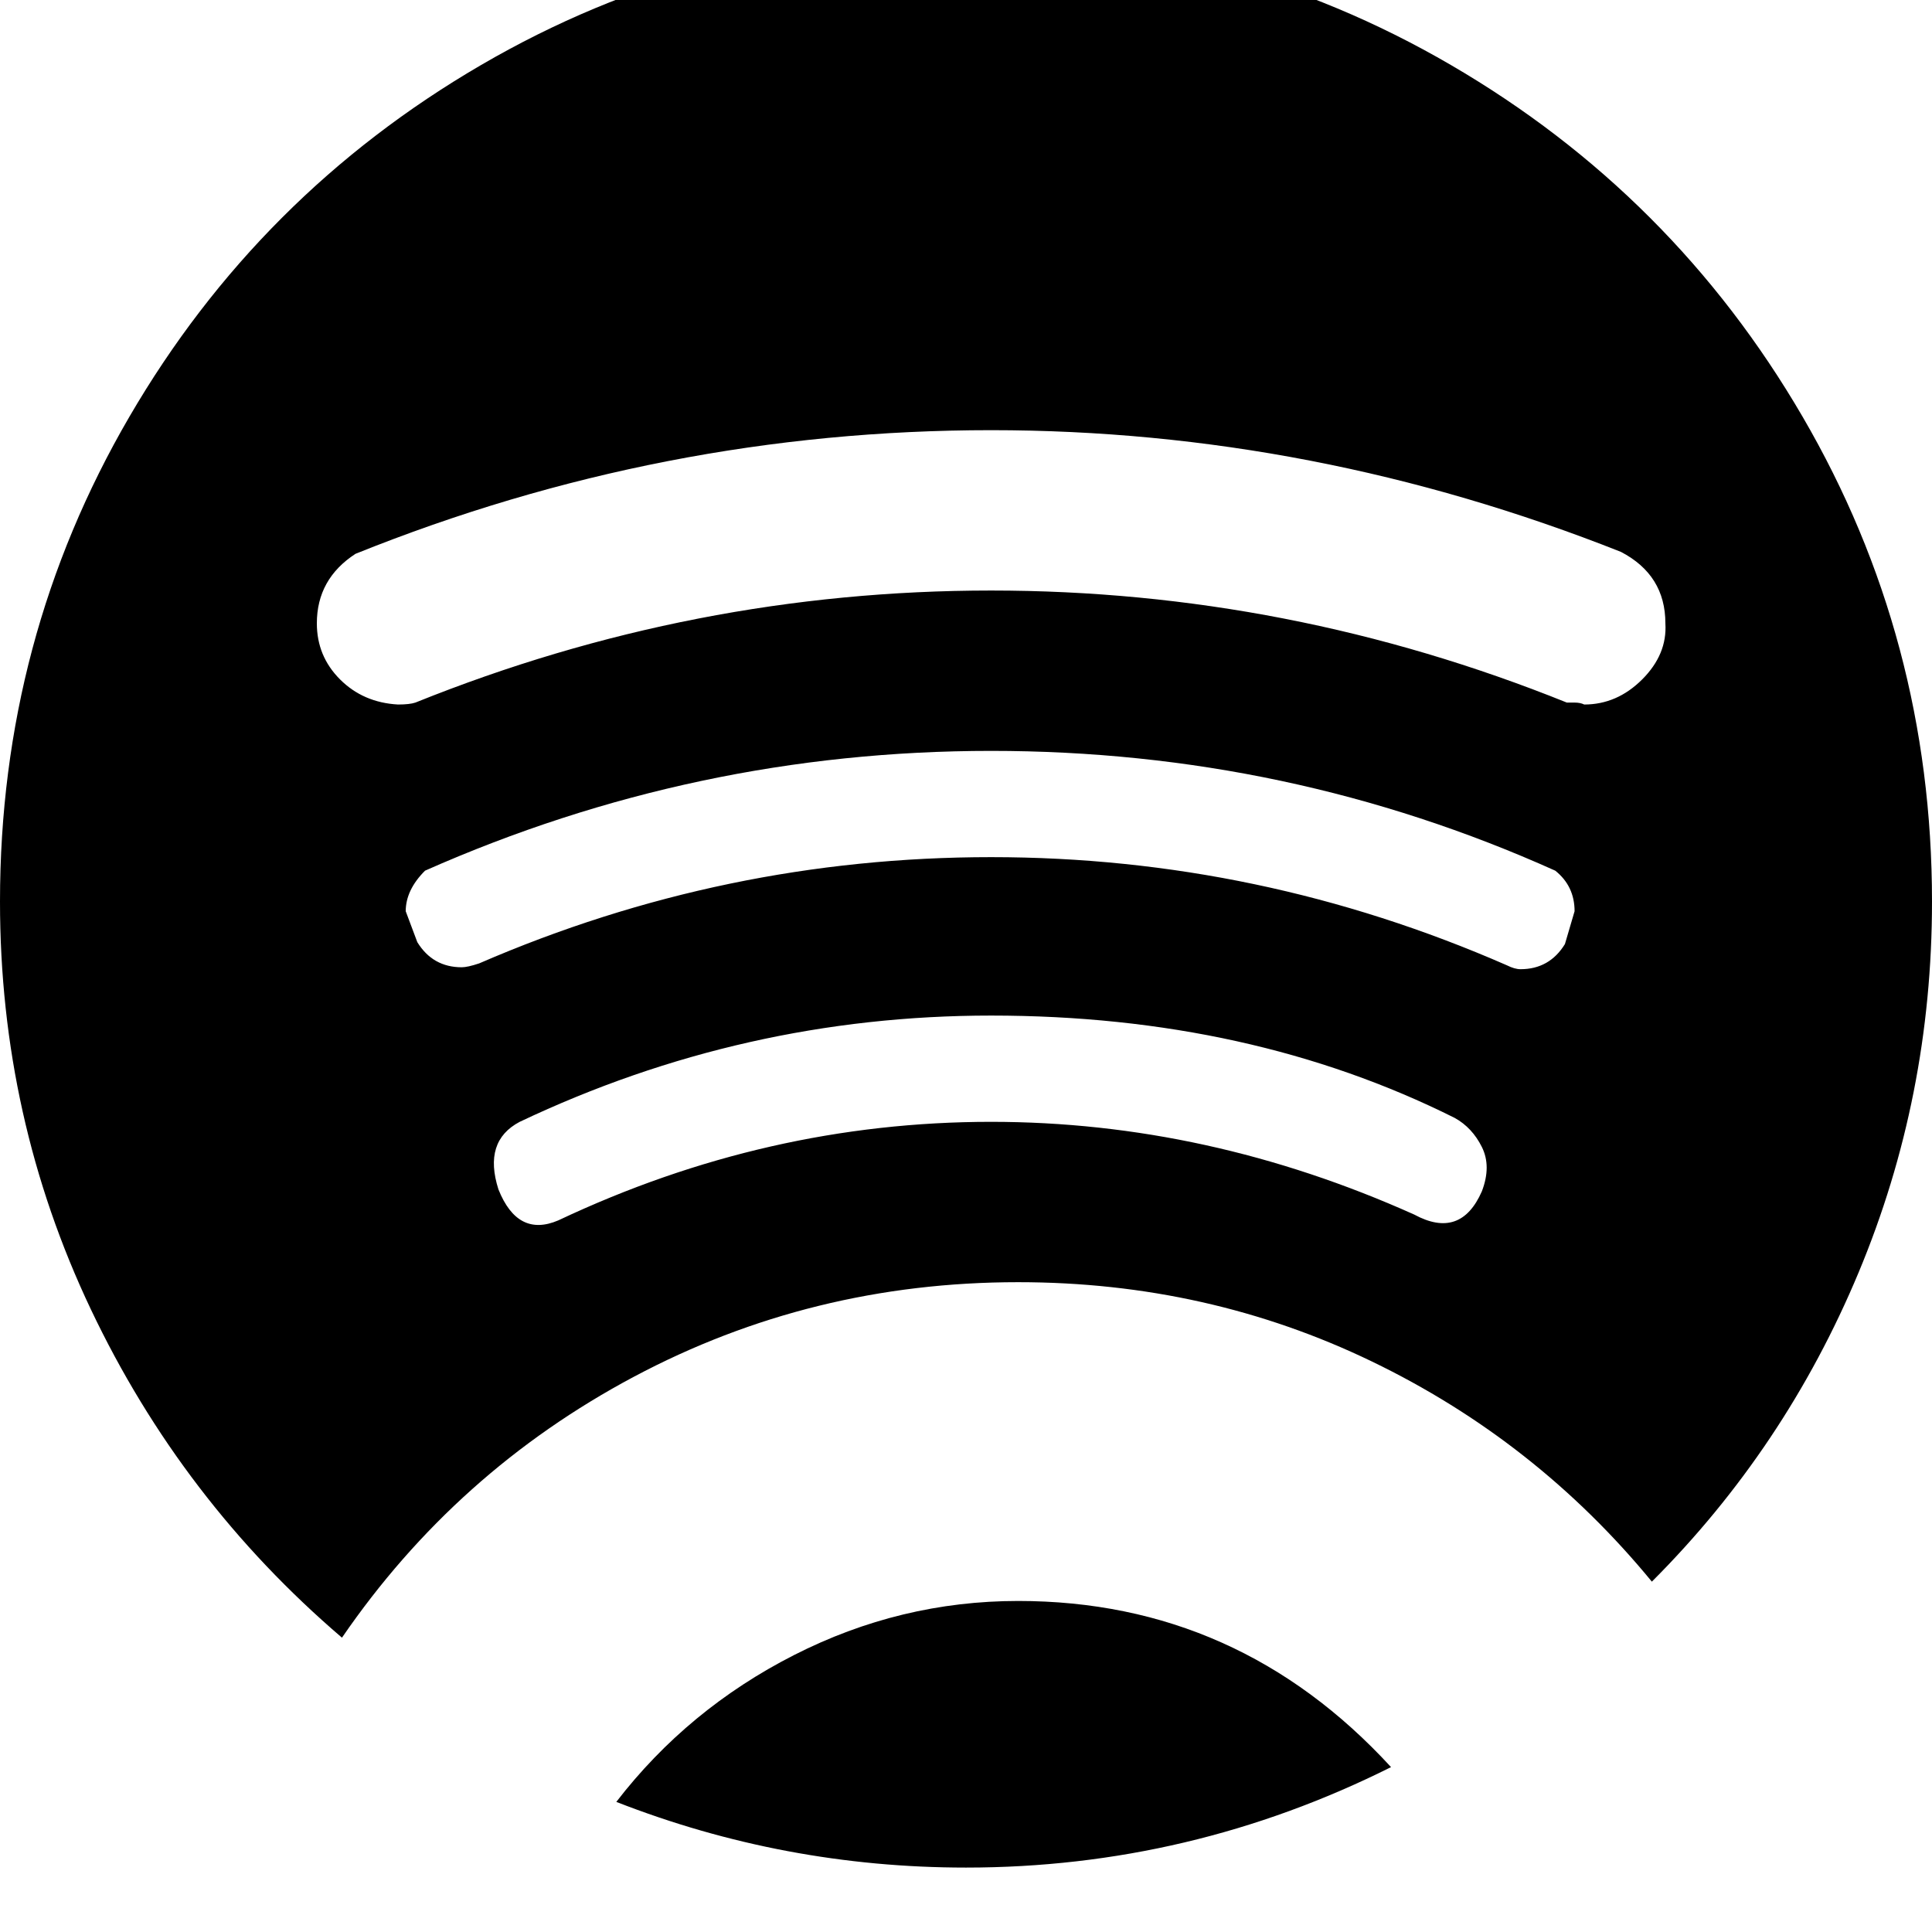 <!-- Generated by IcoMoon.io -->
<svg version="1.1" xmlns="http://www.w3.org/2000/svg" width="32" height="32" viewBox="0 0 32 32">
<title>spotify1</title>
<path d="M0 14.933q0-4.352 2.144-8.032t5.824-5.824 8.032-2.144 8.032 2.144 5.824 5.824 2.144 8.032q0 3.232-1.216 6.144t-3.424 5.12q-1.92-2.336-4.64-3.648t-5.856-1.312q-3.424 0-6.368 1.568t-4.832 4.32q-2.656-2.272-4.16-5.44t-1.504-6.752zM5.248 10.325q0 0.544 0.384 0.928t0.96 0.416q0.192 0 0.288-0.032 4.608-1.856 9.536-1.856t9.536 1.856q0.032 0 0.128 0t0.16 0.032q0.544 0 0.96-0.416t0.384-0.928q0-0.8-0.736-1.184-5.088-2.016-10.432-2.016-5.44 0-10.528 2.048-0.64 0.416-0.64 1.152zM6.72 15.093l0.192 0.512q0.256 0.416 0.736 0.416 0.096 0 0.288-0.064 4.064-1.76 8.48-1.76 4.448 0 8.544 1.792 0.128 0.064 0.224 0.064 0.48 0 0.736-0.416l0.16-0.544q0-0.416-0.32-0.672-4.416-1.984-9.344-1.984-4.896 0-9.376 1.984-0.32 0.32-0.32 0.672zM8.256 19.701q0.32 0.8 0.992 0.512 3.456-1.632 7.168-1.632 3.584 0 7.008 1.536 0.768 0.416 1.12-0.384 0.16-0.416 0-0.736t-0.448-0.48q-3.392-1.696-7.68-1.696-4.096 0-7.808 1.76-0.608 0.32-0.352 1.12zM10.208 29.845q1.184-1.536 2.944-2.432t3.712-0.896q3.648 0 6.176 2.752-3.328 1.664-7.040 1.664-3.008 0-5.792-1.088z"></path>
</svg>

